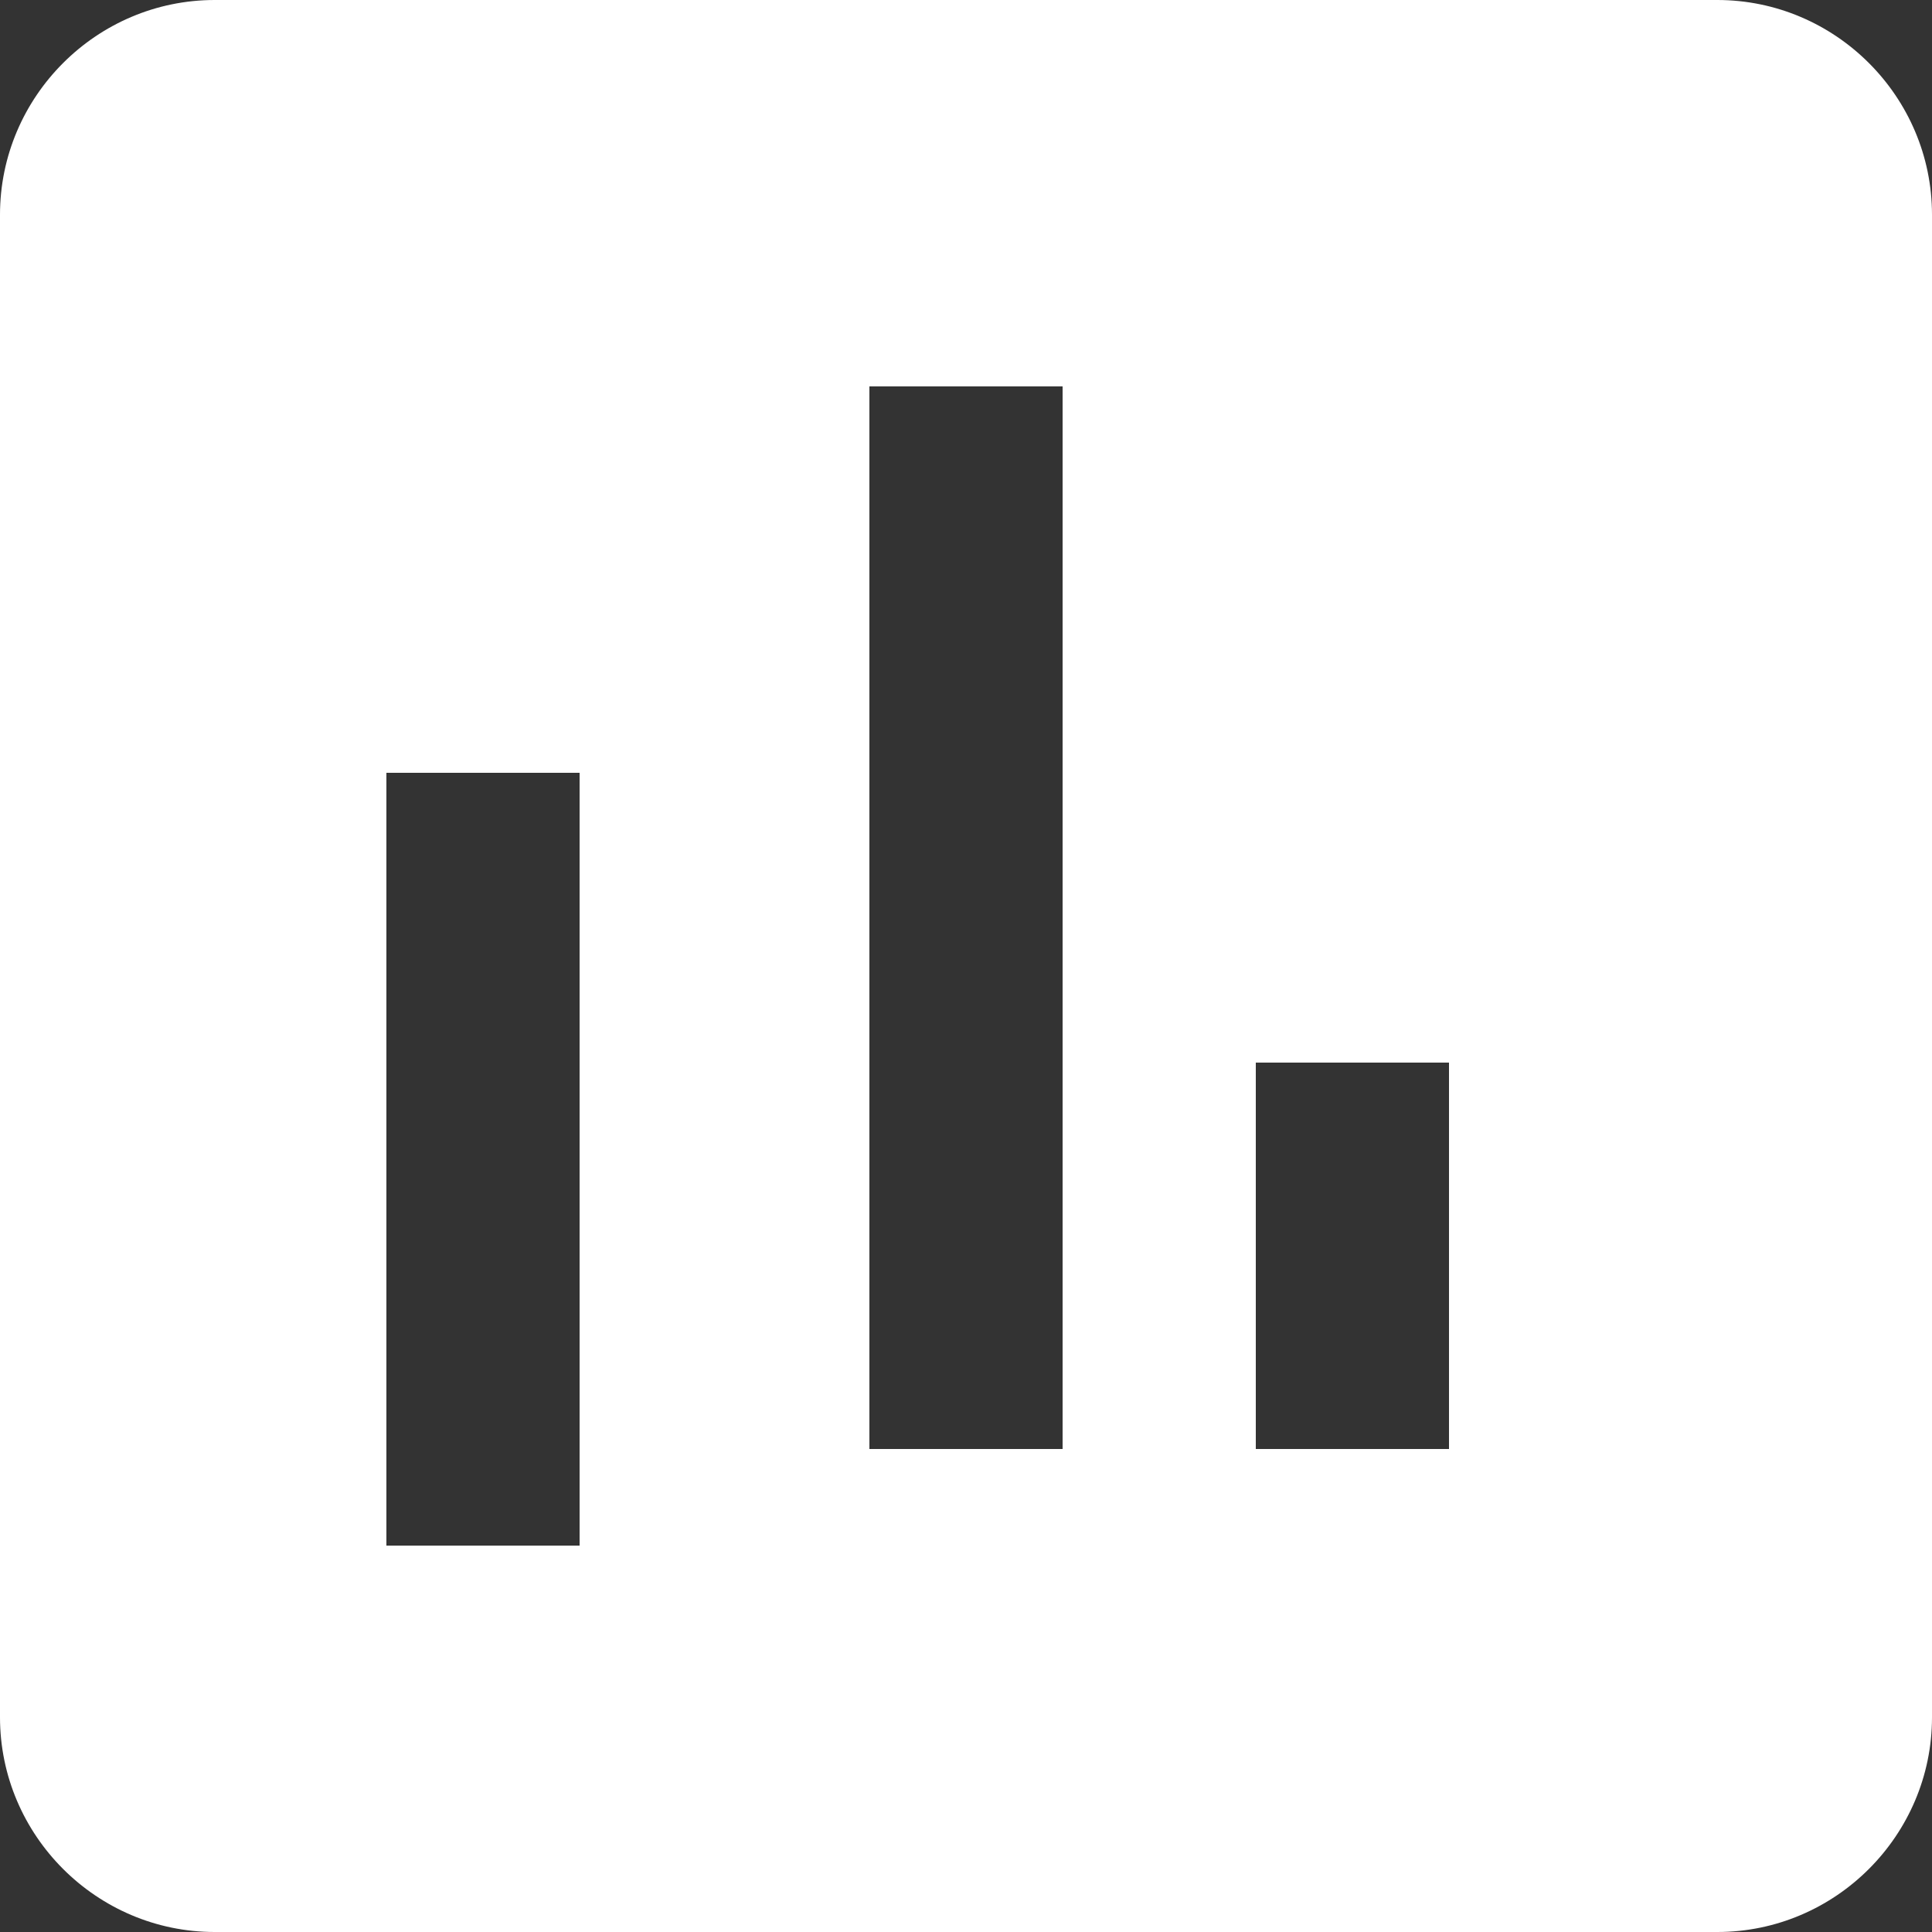 <svg xmlns="http://www.w3.org/2000/svg" width="14" height="14">
    <rect width="100%" height="100%" fill="#333333" stroke="none"/>
    <path fill="#FFF" fill-rule="evenodd" d="M12.444 0H1.556C.7 0 0 .7 0 1.556v10.888C0 13.3.7 14 1.556 14h10.888C13.3 14 14 13.3 14 12.444V1.556C14 .7 13.3 0 12.444 0zM2.8 11.2h1.4V5.6H2.8v5.6zm3.5-.7h1.4V2.8H6.3v7.7zm2.8 0h1.4V7.7H9.1v2.8z"/>
</svg>
